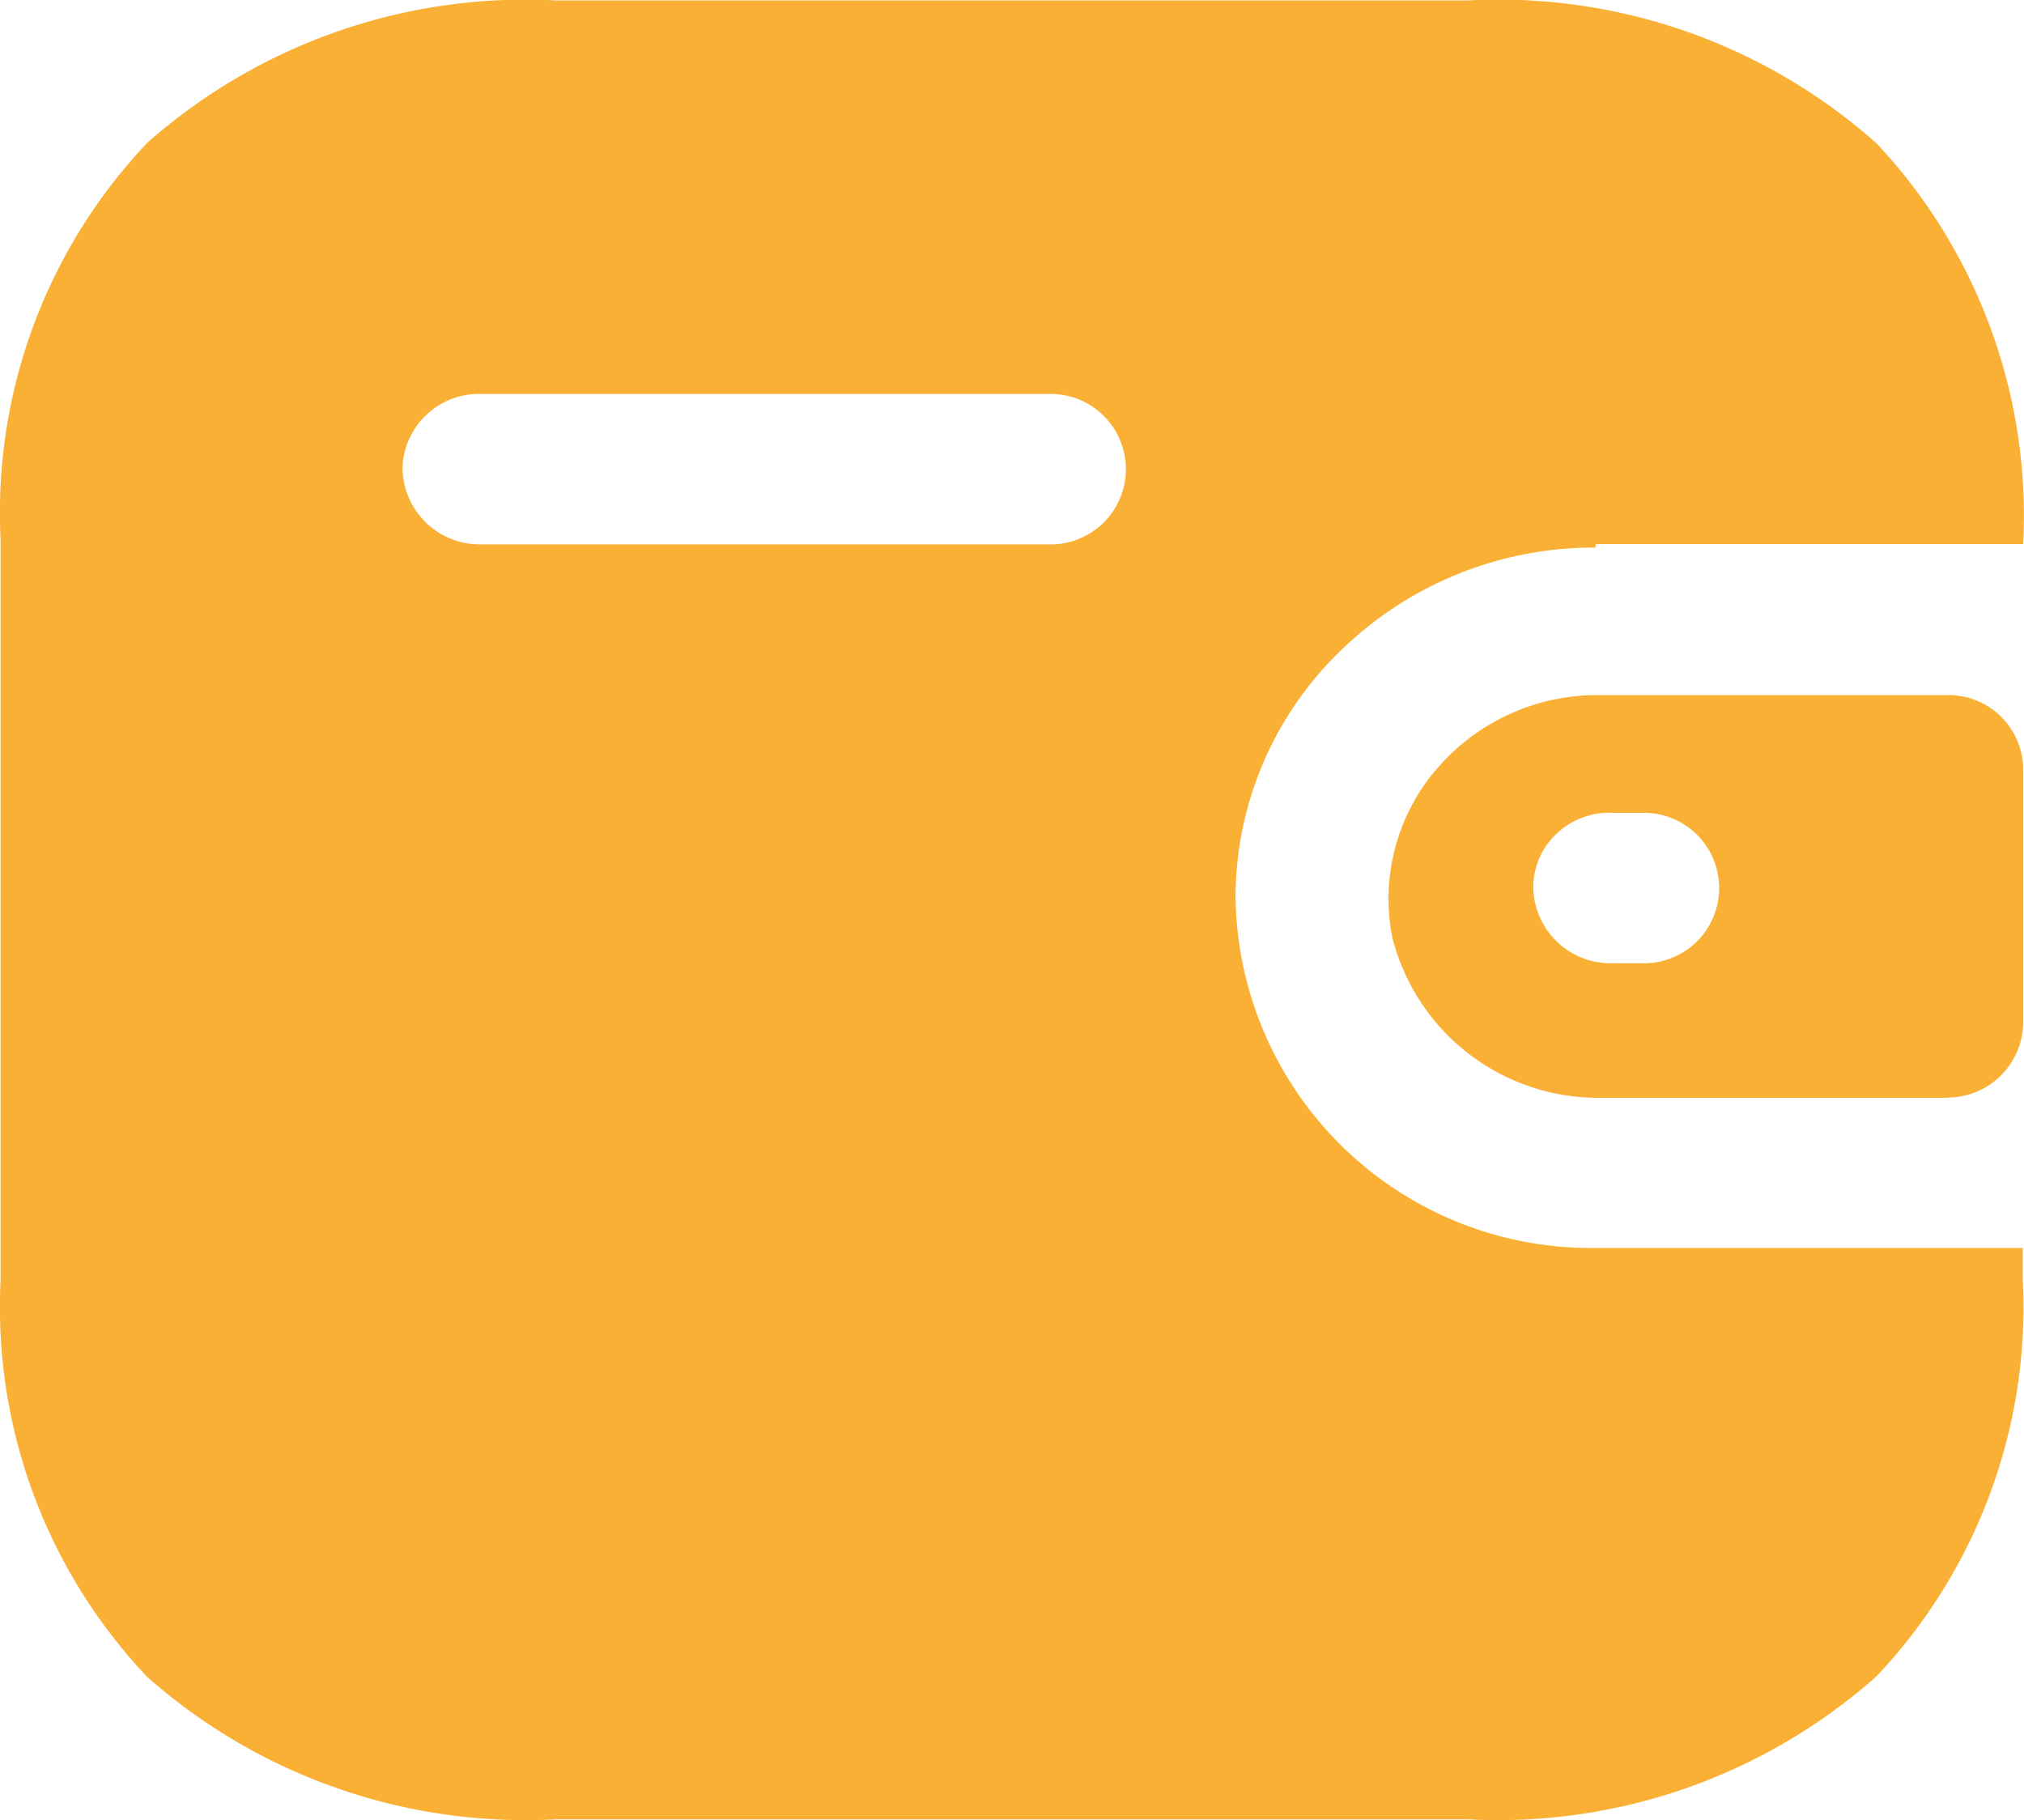 <svg xmlns="http://www.w3.org/2000/svg" width="19.879" height="17.876" viewBox="0 0 19.879 17.876">
  <path id="wallet-icon" d="M1553.42,1023.875h-8.969a5.606,5.606,0,0,1-4.009-1.4,5.279,5.279,0,0,1-1.439-3.9v-7.265a5.279,5.279,0,0,1,1.439-3.9,5.606,5.606,0,0,1,4.009-1.4h8.97a5.583,5.583,0,0,1,4.009,1.406,5.347,5.347,0,0,1,1.438,3.934h-4.2v.034a3.56,3.56,0,0,0-2.5,1.009,3.372,3.372,0,0,0-1.036,2.43,3.491,3.491,0,0,0,3.532,3.44h4.2v.309a5.278,5.278,0,0,1-1.439,3.9A5.6,5.6,0,0,1,1553.42,1023.875Zm-9.711-14a.751.751,0,0,0-.759.73.76.76,0,0,0,.759.748h5.607a.739.739,0,1,0,0-1.478h-5.607Zm14.417,6.913h-3.411a2.085,2.085,0,0,1-2.045-1.582,1.96,1.96,0,0,1,.43-1.639,2.075,2.075,0,0,1,1.565-.734h3.461a.733.733,0,0,1,.742.721v2.511a.745.745,0,0,1-.742.721Zm-3.32-2.8a.752.752,0,0,0-.526.211.726.726,0,0,0-.224.52.76.76,0,0,0,.76.748h.327a.739.739,0,1,0,0-1.478h-.338Z" transform="translate(-1538.997 -1006.006)" fill="#f9b035"/>
</svg>
